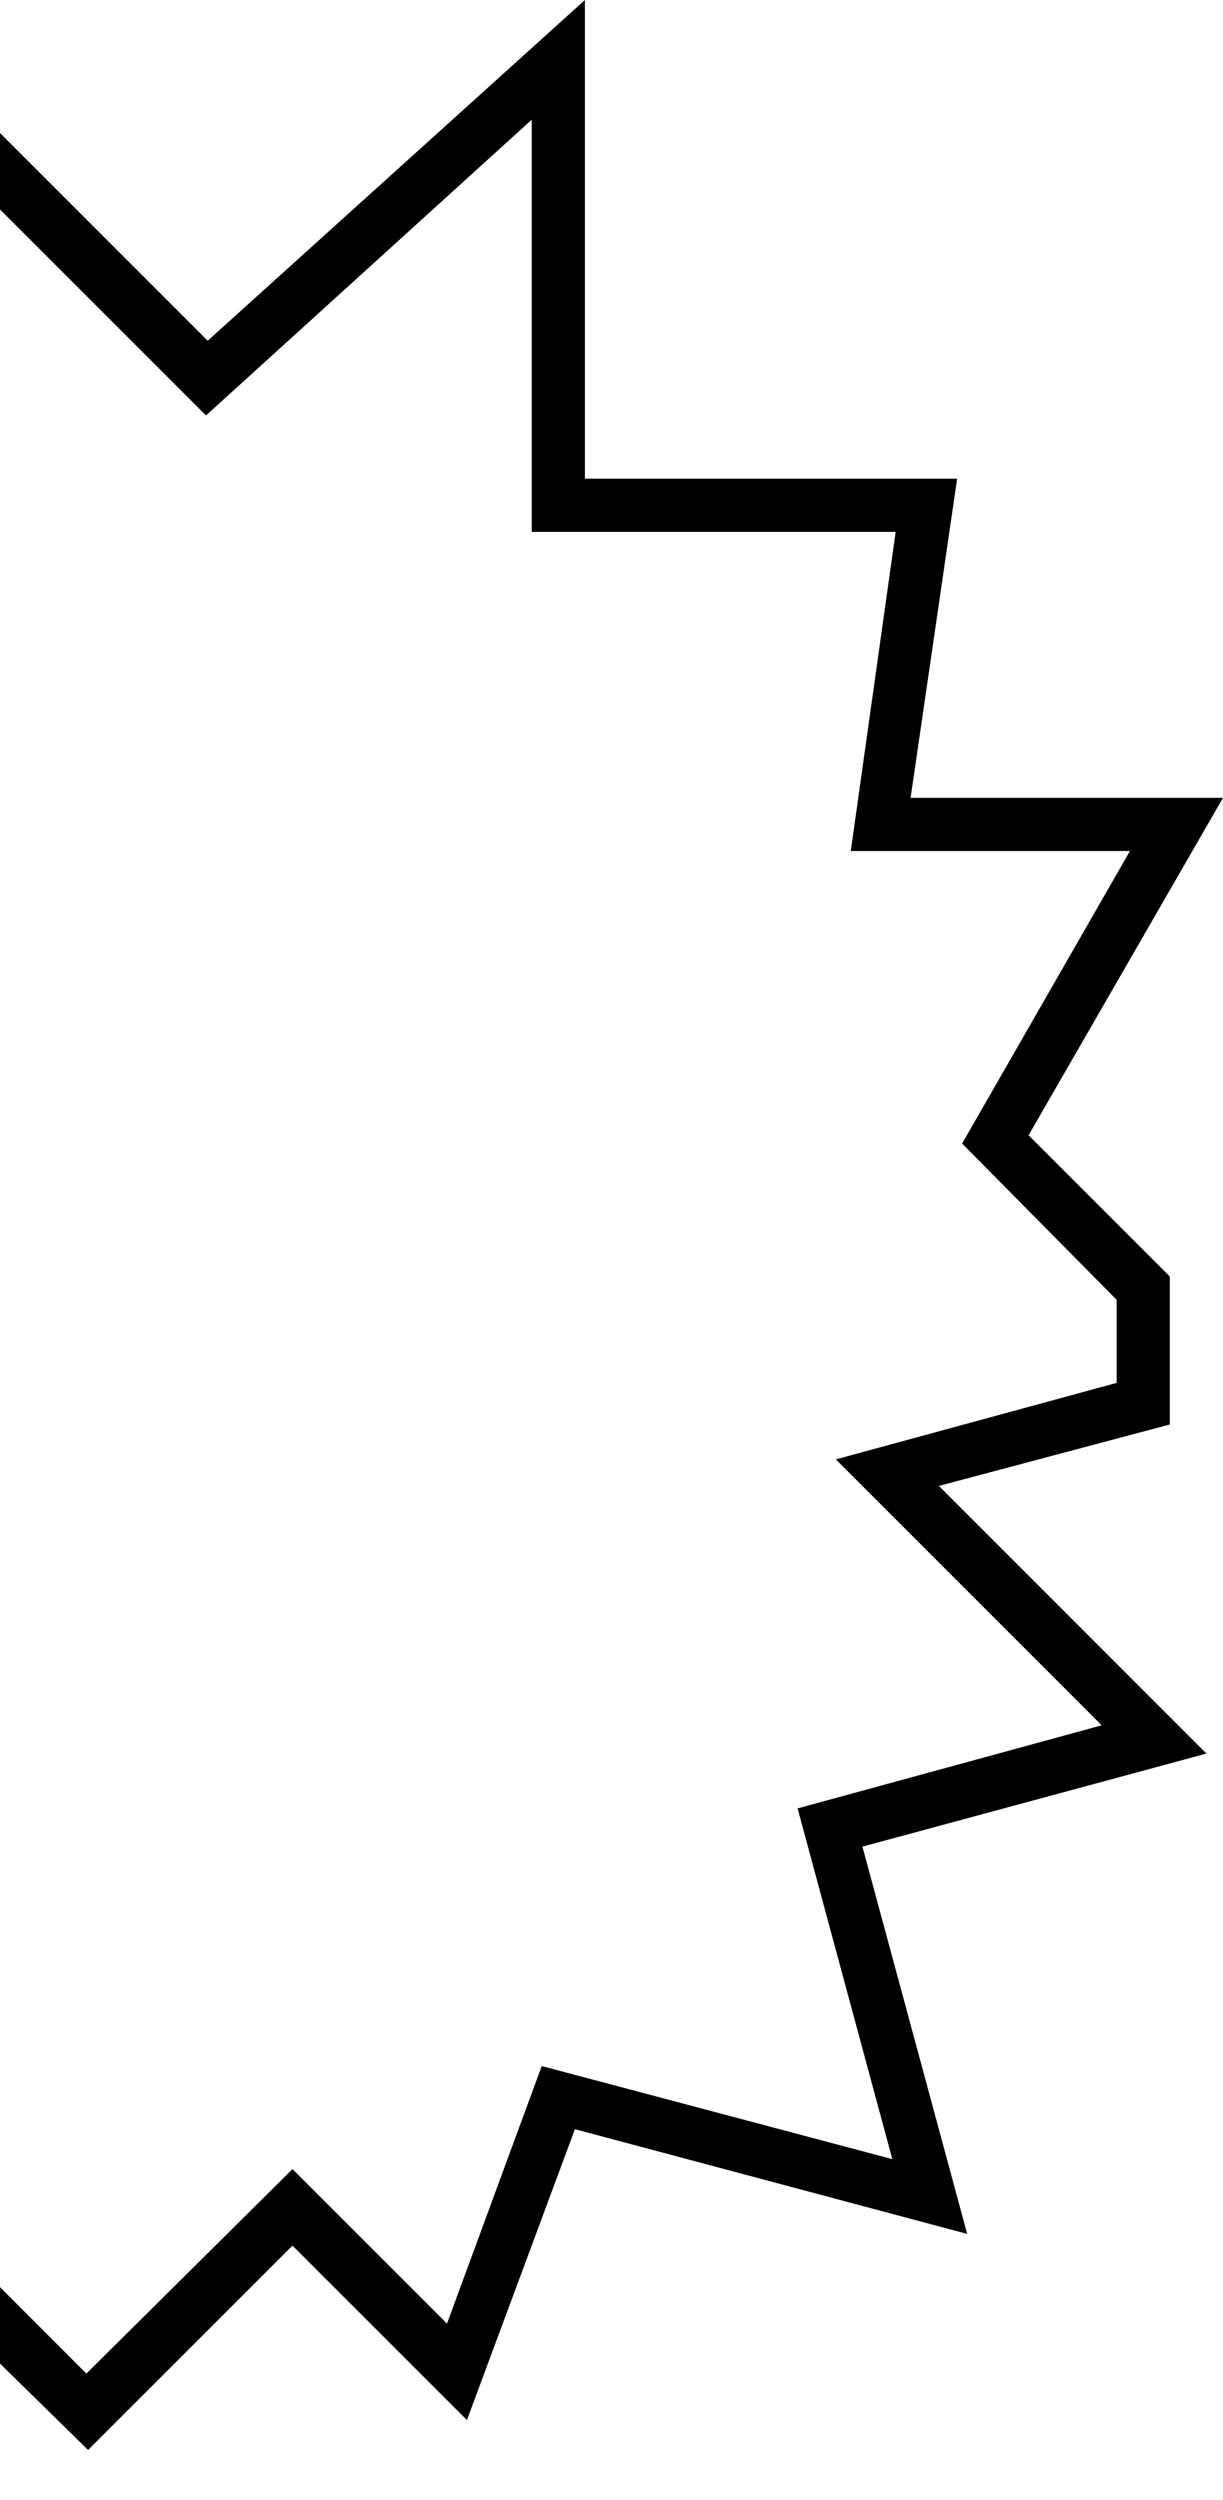 <svg xmlns="http://www.w3.org/2000/svg" version="1.0" width="23" height="47"><path d="M0 44.438l1.656 1.624L5.5 42.22 8.781 45.5l2.031-5.469L18.189 42l-1.97-7.281 6.47-1.75-5.032-5.032L22 26.782V24l-2.656-2.656L23 15h-5.875L18 9h-7V0L3.906 6.406 0 2.5v1.438l3.875 3.874.031-.03L10 2.25V10h6.844L16 16h5.25l-3.156 5.5L21 24.438V26l-5.281 1.438 5 5L15 34l1.781 6.594-6.593-1.75-1.782 4.843L5.5 40.782l-3.875 3.844L0 43v1.438z"/></svg>